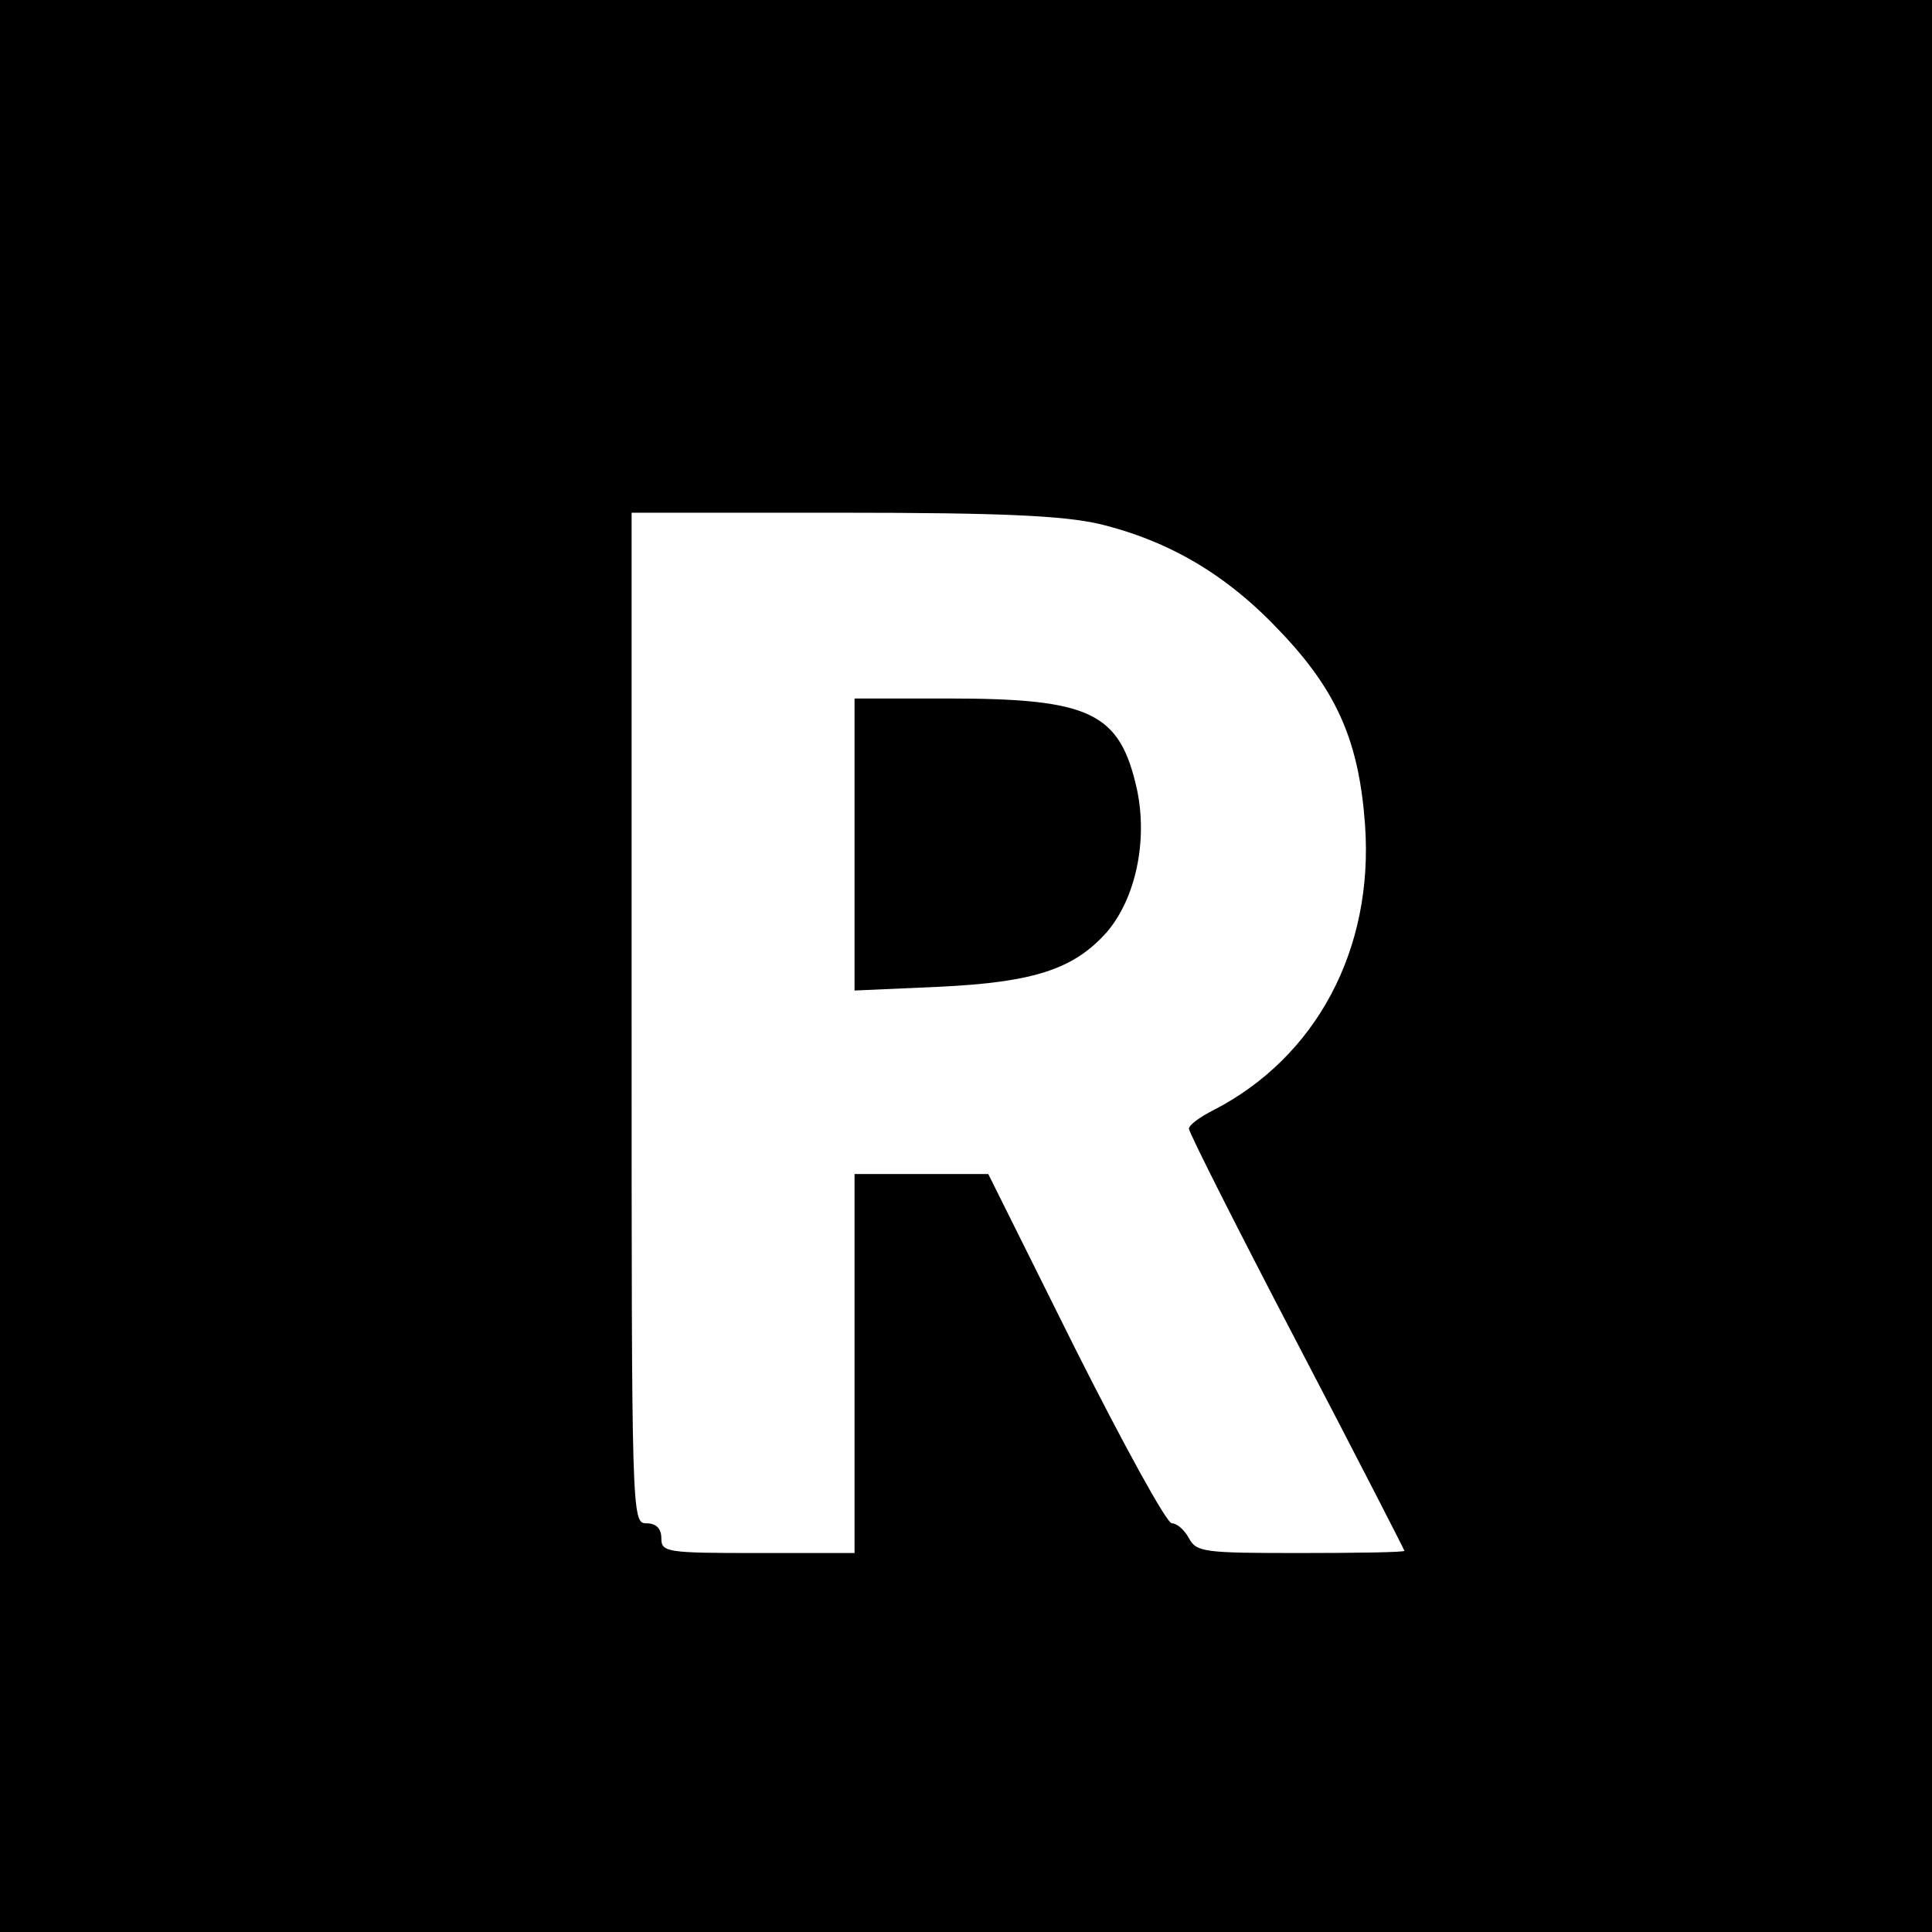 <svg version="1" xmlns="http://www.w3.org/2000/svg" width="346.667" height="346.667" viewBox="0 0 260 260"><path d="M0 130v130h260V0H0v130zm147.9-59.5c9.5 2.3 17.3 6.9 24.5 14.6 7.6 8 10.5 14.8 11.3 25.9 1.2 16.8-6.6 31.3-20.4 38.4-1.8.9-3.3 2-3.3 2.5s6.5 13.4 14.5 28.7c8 15.3 14.5 28 14.5 28.1 0 .2-6.3.3-14 .3-12.9 0-14-.1-15-2-.6-1.1-1.6-2-2.3-2-.7 0-6.5-10.6-13-23.5L133 158h-18v51h-13c-12.3 0-13-.1-13-2 0-1.3-.7-2-2-2-2 0-2-.7-2-68V69h28.3c21.6 0 29.7.4 34.6 1.5z"/><path d="M115 113.6v19.7l11.3-.5c12.9-.6 18.2-2.4 22.6-7.3 3.9-4.5 5.6-12.3 4.1-19.3-2.3-10.3-6.2-12.2-25.4-12.2H115v19.6z"/></svg>